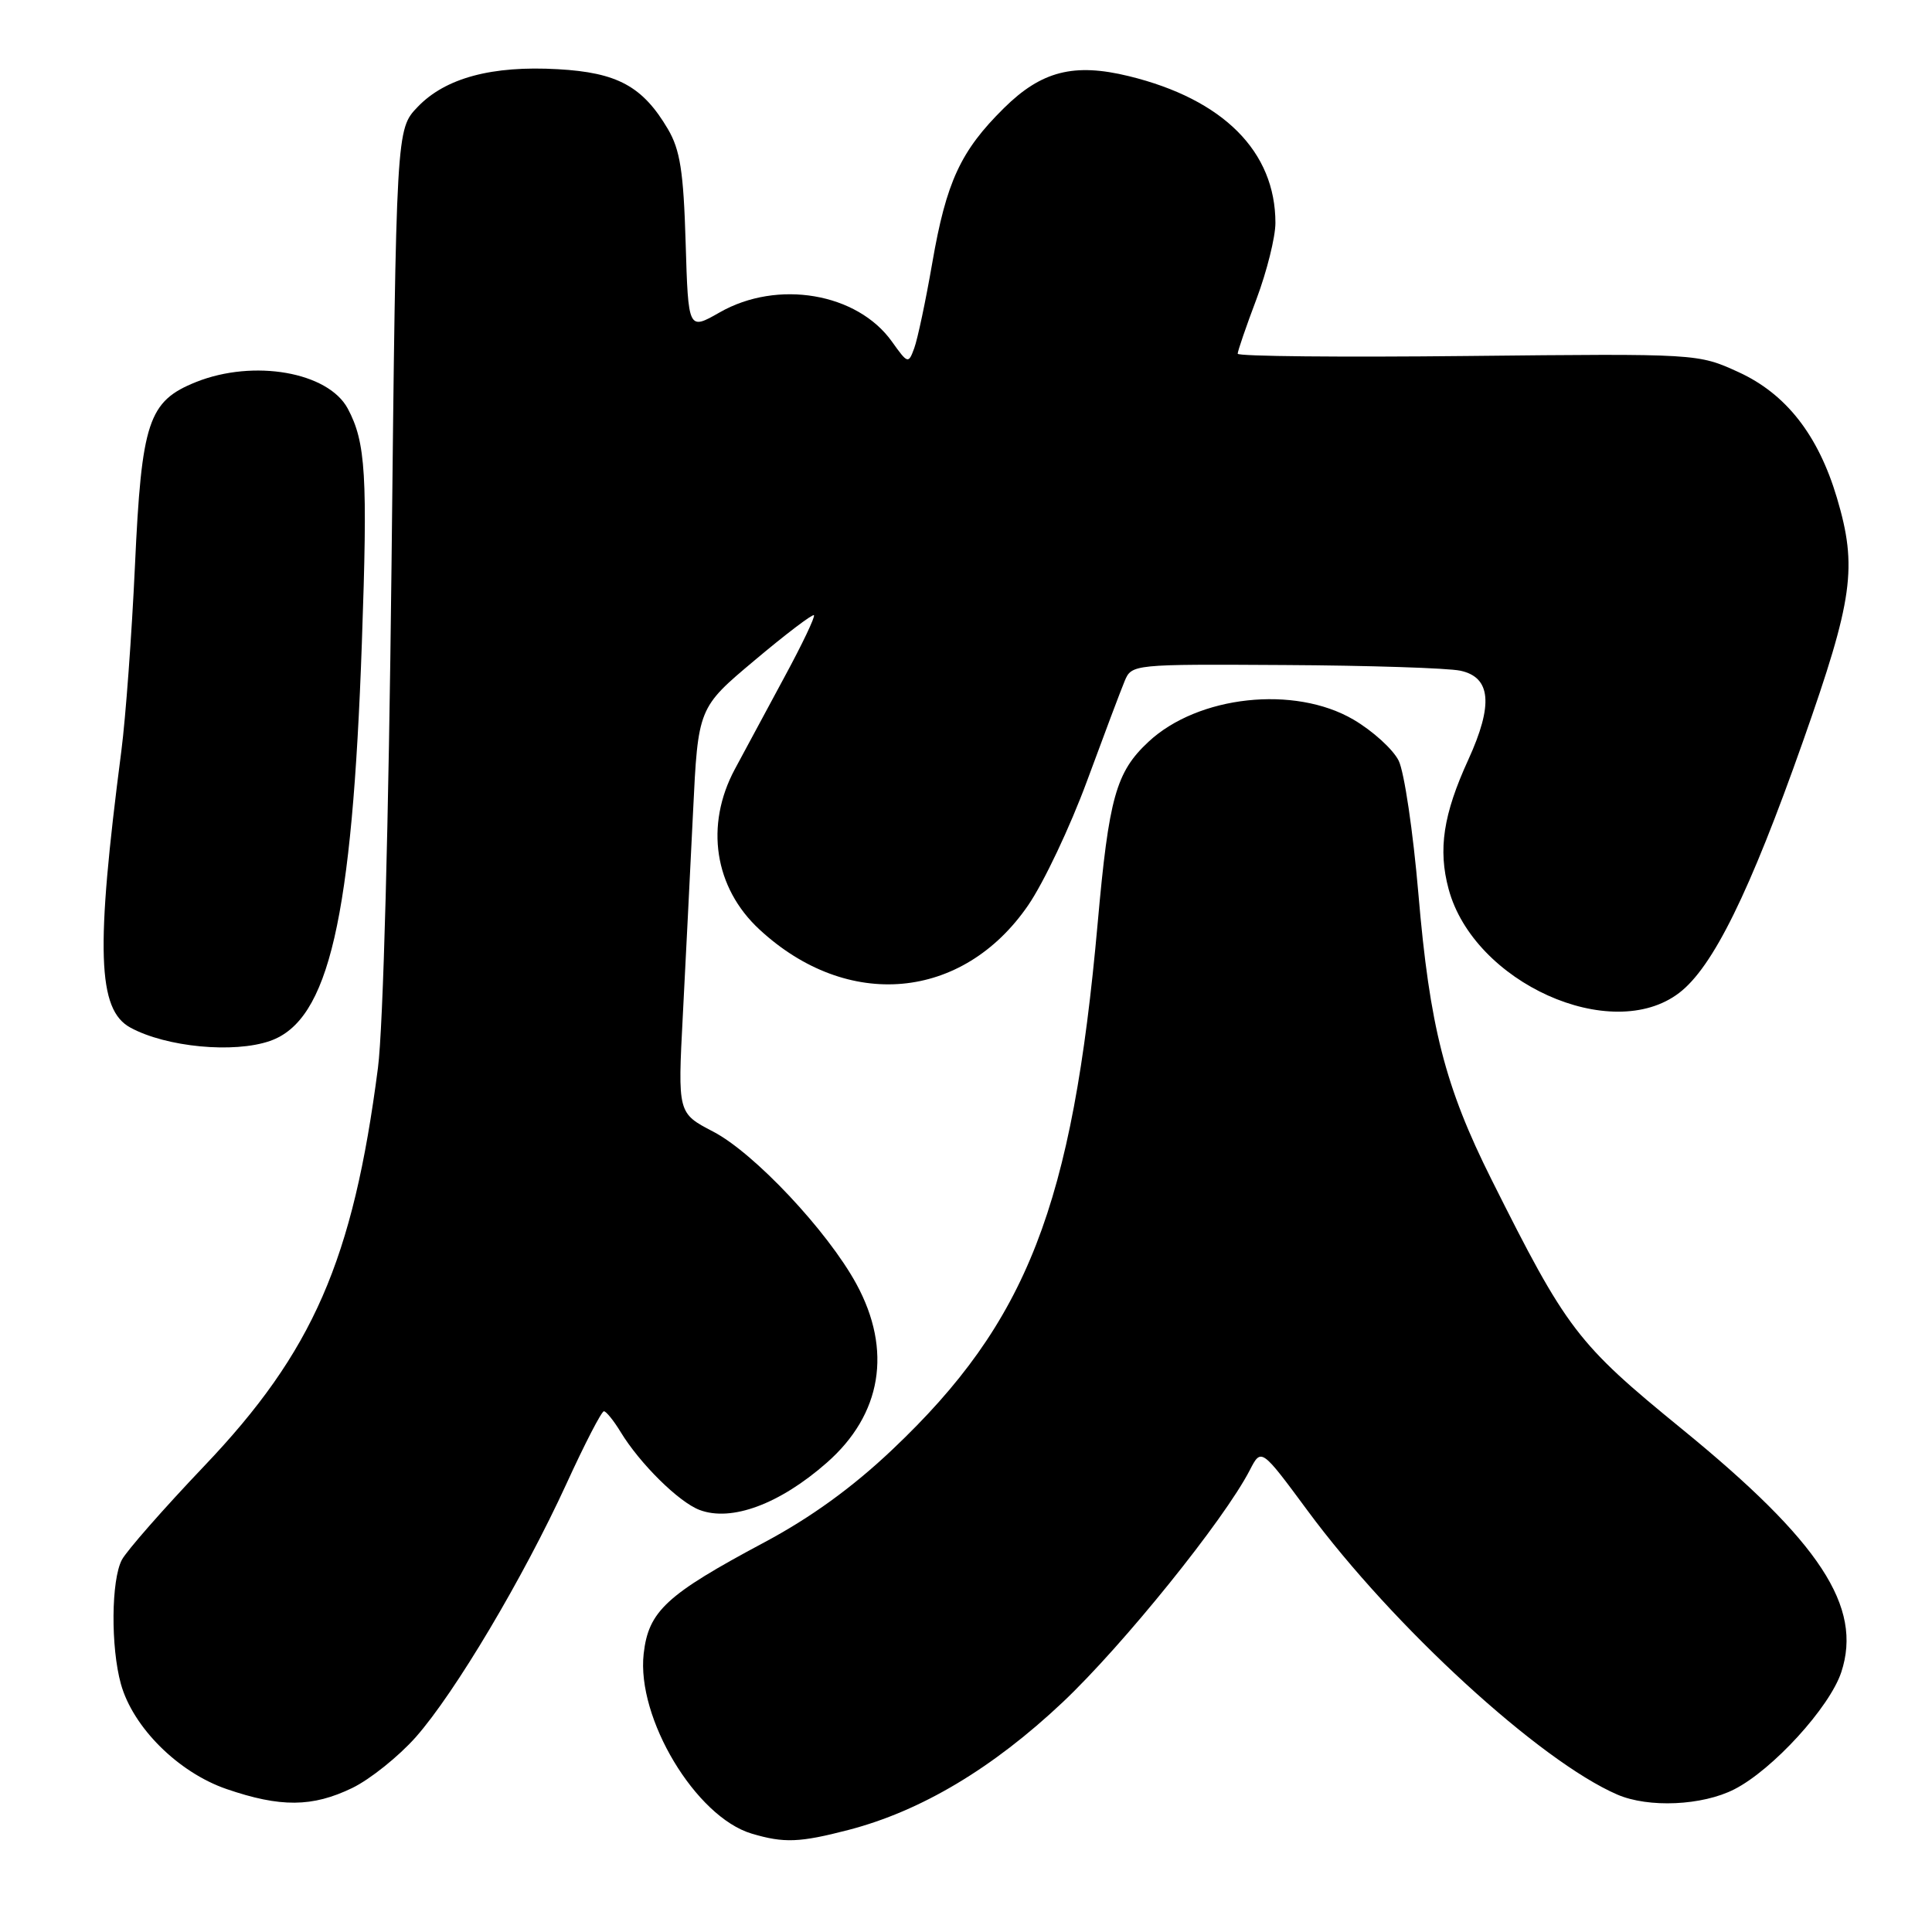 <?xml version="1.0" encoding="UTF-8" standalone="no"?>
<!DOCTYPE svg PUBLIC "-//W3C//DTD SVG 1.1//EN" "http://www.w3.org/Graphics/SVG/1.1/DTD/svg11.dtd" >
<svg xmlns="http://www.w3.org/2000/svg" xmlns:xlink="http://www.w3.org/1999/xlink" version="1.1" viewBox="0 0 256 256">
 <g >
 <path fill="currentColor"
d=" M 112.45 242.47 C 122.05 239.97 131.53 234.31 140.82 225.55 C 148.81 218.00 162.18 201.43 165.60 194.81 C 167.12 191.86 167.12 191.86 173.27 200.18 C 184.63 215.56 204.04 233.35 214.30 237.79 C 218.43 239.58 225.57 239.26 229.81 237.09 C 234.89 234.50 242.44 226.23 243.98 221.57 C 246.83 212.91 241.19 204.30 222.85 189.34 C 208.98 178.02 207.61 176.23 197.64 156.31 C 191.46 143.97 189.44 136.05 187.94 118.38 C 187.24 110.20 186.07 102.28 185.33 100.79 C 184.59 99.30 181.90 96.85 179.34 95.35 C 171.53 90.78 158.74 92.16 152.17 98.30 C 147.88 102.30 146.93 105.68 145.45 122.30 C 142.10 159.80 136.12 175.15 118.25 192.07 C 112.96 197.09 107.43 201.09 101.26 204.38 C 88.28 211.31 85.93 213.48 85.29 219.13 C 84.33 227.66 92.18 240.74 99.59 242.96 C 103.88 244.24 105.95 244.16 112.45 242.47 Z  M 46.67 236.92 C 49.04 235.77 52.83 232.73 55.10 230.17 C 60.29 224.29 69.35 209.05 75.07 196.58 C 77.48 191.31 79.71 187.00 80.02 187.00 C 80.32 187.00 81.32 188.24 82.24 189.75 C 84.77 193.92 89.93 199.02 92.68 200.07 C 96.91 201.68 103.30 199.31 109.54 193.83 C 116.84 187.43 118.25 178.91 113.48 170.14 C 109.66 163.12 99.91 152.75 94.49 149.94 C 89.80 147.50 89.80 147.50 90.48 134.50 C 90.85 127.35 91.46 115.26 91.83 107.64 C 92.50 93.78 92.50 93.78 100.00 87.49 C 104.12 84.02 107.66 81.34 107.85 81.52 C 108.04 81.71 106.29 85.38 103.96 89.68 C 101.64 93.98 98.67 99.49 97.37 101.92 C 93.38 109.36 94.65 117.63 100.63 123.16 C 112.30 133.97 127.57 132.59 136.24 119.95 C 138.30 116.95 141.80 109.55 144.03 103.50 C 146.26 97.45 148.50 91.49 149.02 90.25 C 149.95 88.02 150.10 88.00 170.23 88.12 C 181.38 88.18 191.85 88.52 193.50 88.87 C 197.57 89.74 197.89 93.37 194.56 100.66 C 191.24 107.90 190.53 112.55 191.95 117.81 C 195.29 130.20 213.52 138.42 222.49 131.57 C 226.97 128.16 231.84 118.26 238.91 98.22 C 245.55 79.37 246.14 75.19 243.40 65.96 C 240.92 57.64 236.66 52.19 230.37 49.31 C 224.98 46.85 224.98 46.85 194.49 47.17 C 177.72 47.35 164.00 47.22 164.00 46.87 C 164.00 46.52 165.12 43.25 166.50 39.60 C 167.87 35.94 169.00 31.42 169.00 29.54 C 169.00 20.08 162.09 13.15 149.58 10.09 C 142.30 8.31 138.00 9.41 133.03 14.32 C 127.29 19.99 125.39 24.08 123.53 34.84 C 122.66 39.87 121.58 44.95 121.14 46.14 C 120.37 48.24 120.29 48.21 118.19 45.27 C 113.59 38.81 103.02 37.01 95.35 41.40 C 91.20 43.77 91.20 43.77 90.85 32.13 C 90.57 22.73 90.12 19.85 88.50 17.10 C 85.16 11.44 81.81 9.61 73.92 9.17 C 65.18 8.67 59.01 10.33 55.34 14.17 C 52.50 17.13 52.50 17.13 51.88 74.81 C 51.50 109.00 50.78 136.17 50.08 141.50 C 46.78 166.99 41.48 179.13 27.02 194.30 C 21.68 199.91 16.79 205.48 16.15 206.68 C 14.73 209.37 14.66 218.24 16.02 223.14 C 17.62 228.89 23.62 234.85 30.00 237.05 C 37.16 239.51 41.39 239.47 46.67 236.92 Z  M 35.78 137.93 C 43.57 135.21 46.67 121.76 47.95 85.14 C 48.73 62.98 48.47 58.61 46.08 54.14 C 43.48 49.29 33.62 47.57 25.98 50.62 C 19.65 53.16 18.76 55.84 17.88 75.00 C 17.46 84.08 16.65 95.10 16.08 99.50 C 12.65 125.91 12.91 133.80 17.29 136.17 C 22.04 138.75 30.99 139.60 35.78 137.93 Z "/>
</g>
</svg>